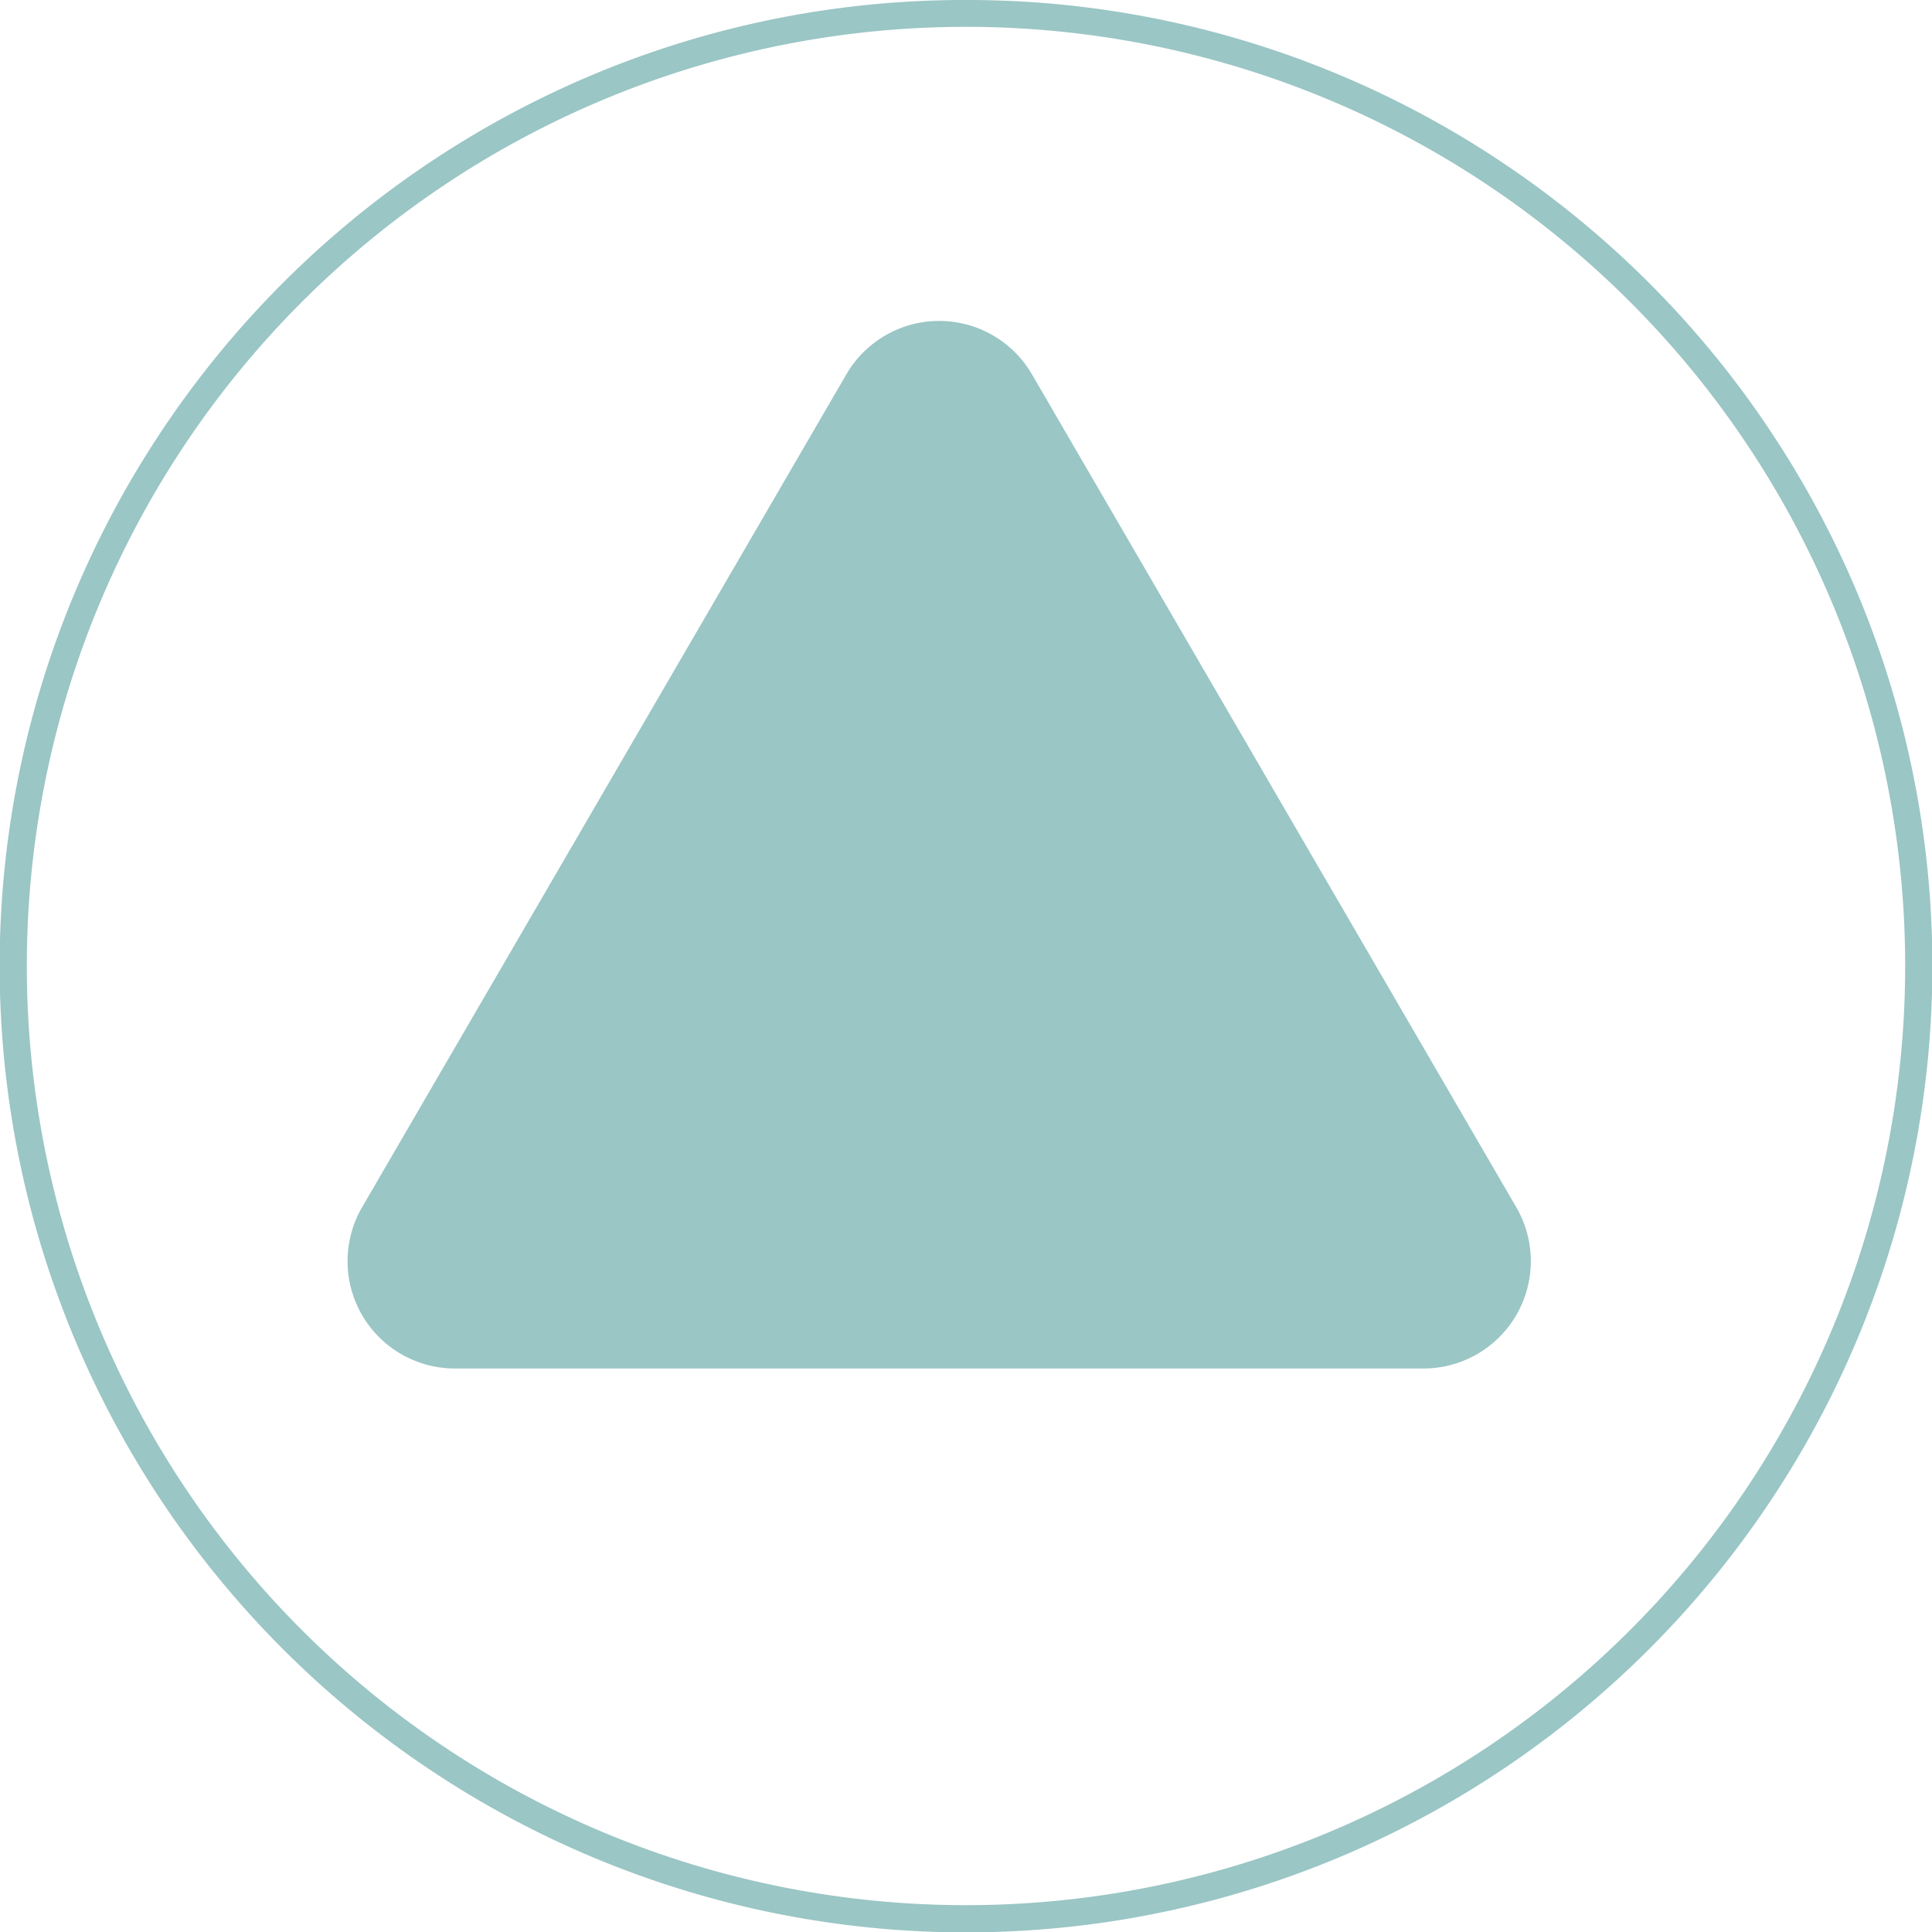 <svg xmlns="http://www.w3.org/2000/svg" width="144" height="144" viewBox="0 0 144 144">
  <g transform="translate(2 2)">
    <path d="M70,0a70,70,0,1,0,70,70A70,70,0,0,0,70,0m0-2a71.673,71.673,0,0,1,40.257,12.3,72.2,72.2,0,0,1,26.084,31.676,71.908,71.908,0,0,1-6.639,68.284,72.2,72.2,0,0,1-31.676,26.084A71.908,71.908,0,0,1,29.743,129.7,72.2,72.2,0,0,1,3.659,98.026,71.908,71.908,0,0,1,10.3,29.743,72.2,72.2,0,0,1,41.974,3.659,71.551,71.551,0,0,1,70-2Z" fill="#9AC6C5"/>
    <path d="M43.084,11.9a8,8,0,0,1,13.832,0l36.1,62.083A8,8,0,0,1,86.1,86H13.9A8,8,0,0,1,6.989,73.979Z" transform="translate(18 14)" fill="#9AC6C5"/>
  </g>
</svg>